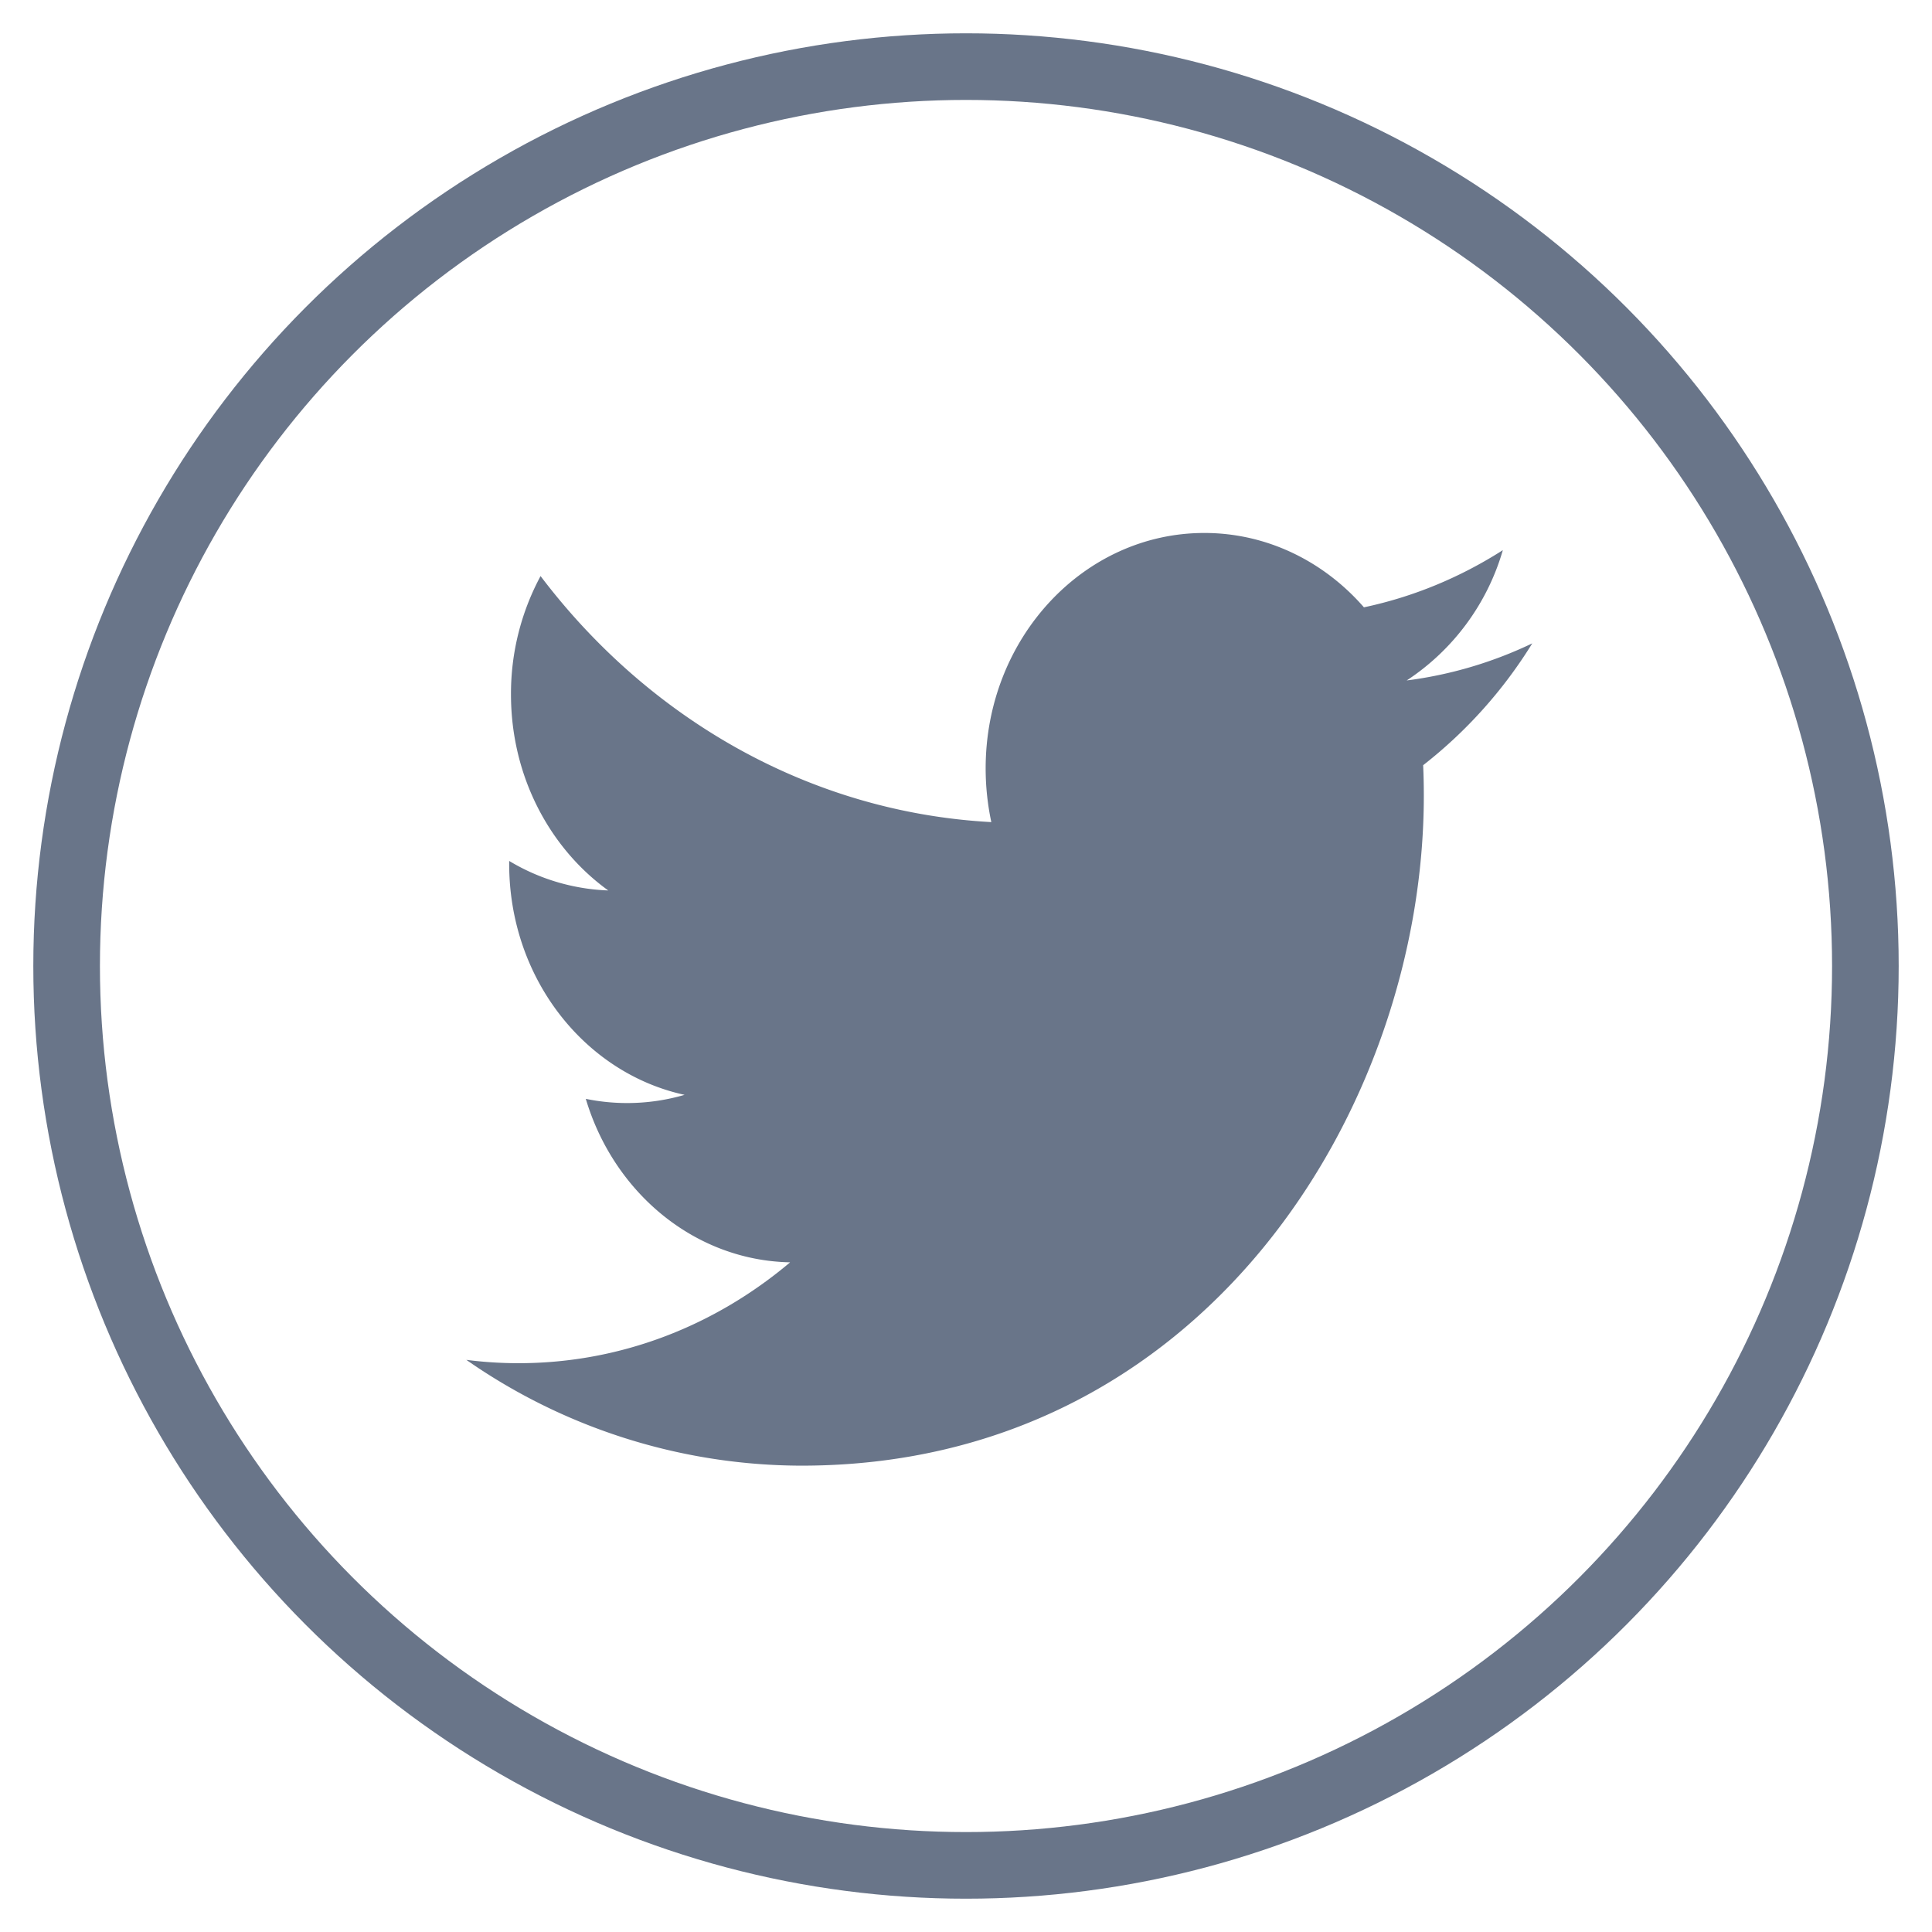<svg xmlns="http://www.w3.org/2000/svg" width="29" height="29" viewBox="0 0 29 29">
    <g fill="none" fill-rule="evenodd">
        <circle cx="14.5" cy="14.5" r="13.5" stroke="#697589"/>
        <path fill="#697589" fill-rule="nonzero" d="M23 9.657a6.173 6.173 0 0 1-1.885.557 3.507 3.507 0 0 0 1.443-1.956c-.634.405-1.337.7-2.085.858C19.875 8.43 19.022 8 18.078 8c-1.813 0-3.283 1.582-3.283 3.534 0 .277.03.547.085.806-2.728-.148-5.147-1.555-6.766-3.693a3.725 3.725 0 0 0-.444 1.777c0 1.226.58 2.308 1.46 2.942a3.098 3.098 0 0 1-1.487-.443v.045c0 1.712 1.131 3.14 2.633 3.466a3.08 3.08 0 0 1-1.483.06c.418 1.404 1.63 2.426 3.067 2.454-1.124.949-2.539 1.514-4.077 1.514-.265 0-.526-.017-.783-.05A8.816 8.816 0 0 0 12.032 22c6.038 0 9.34-5.385 9.34-10.056 0-.153-.003-.306-.01-.458A6.954 6.954 0 0 0 23 9.657z"/>
    </g>
</svg>
